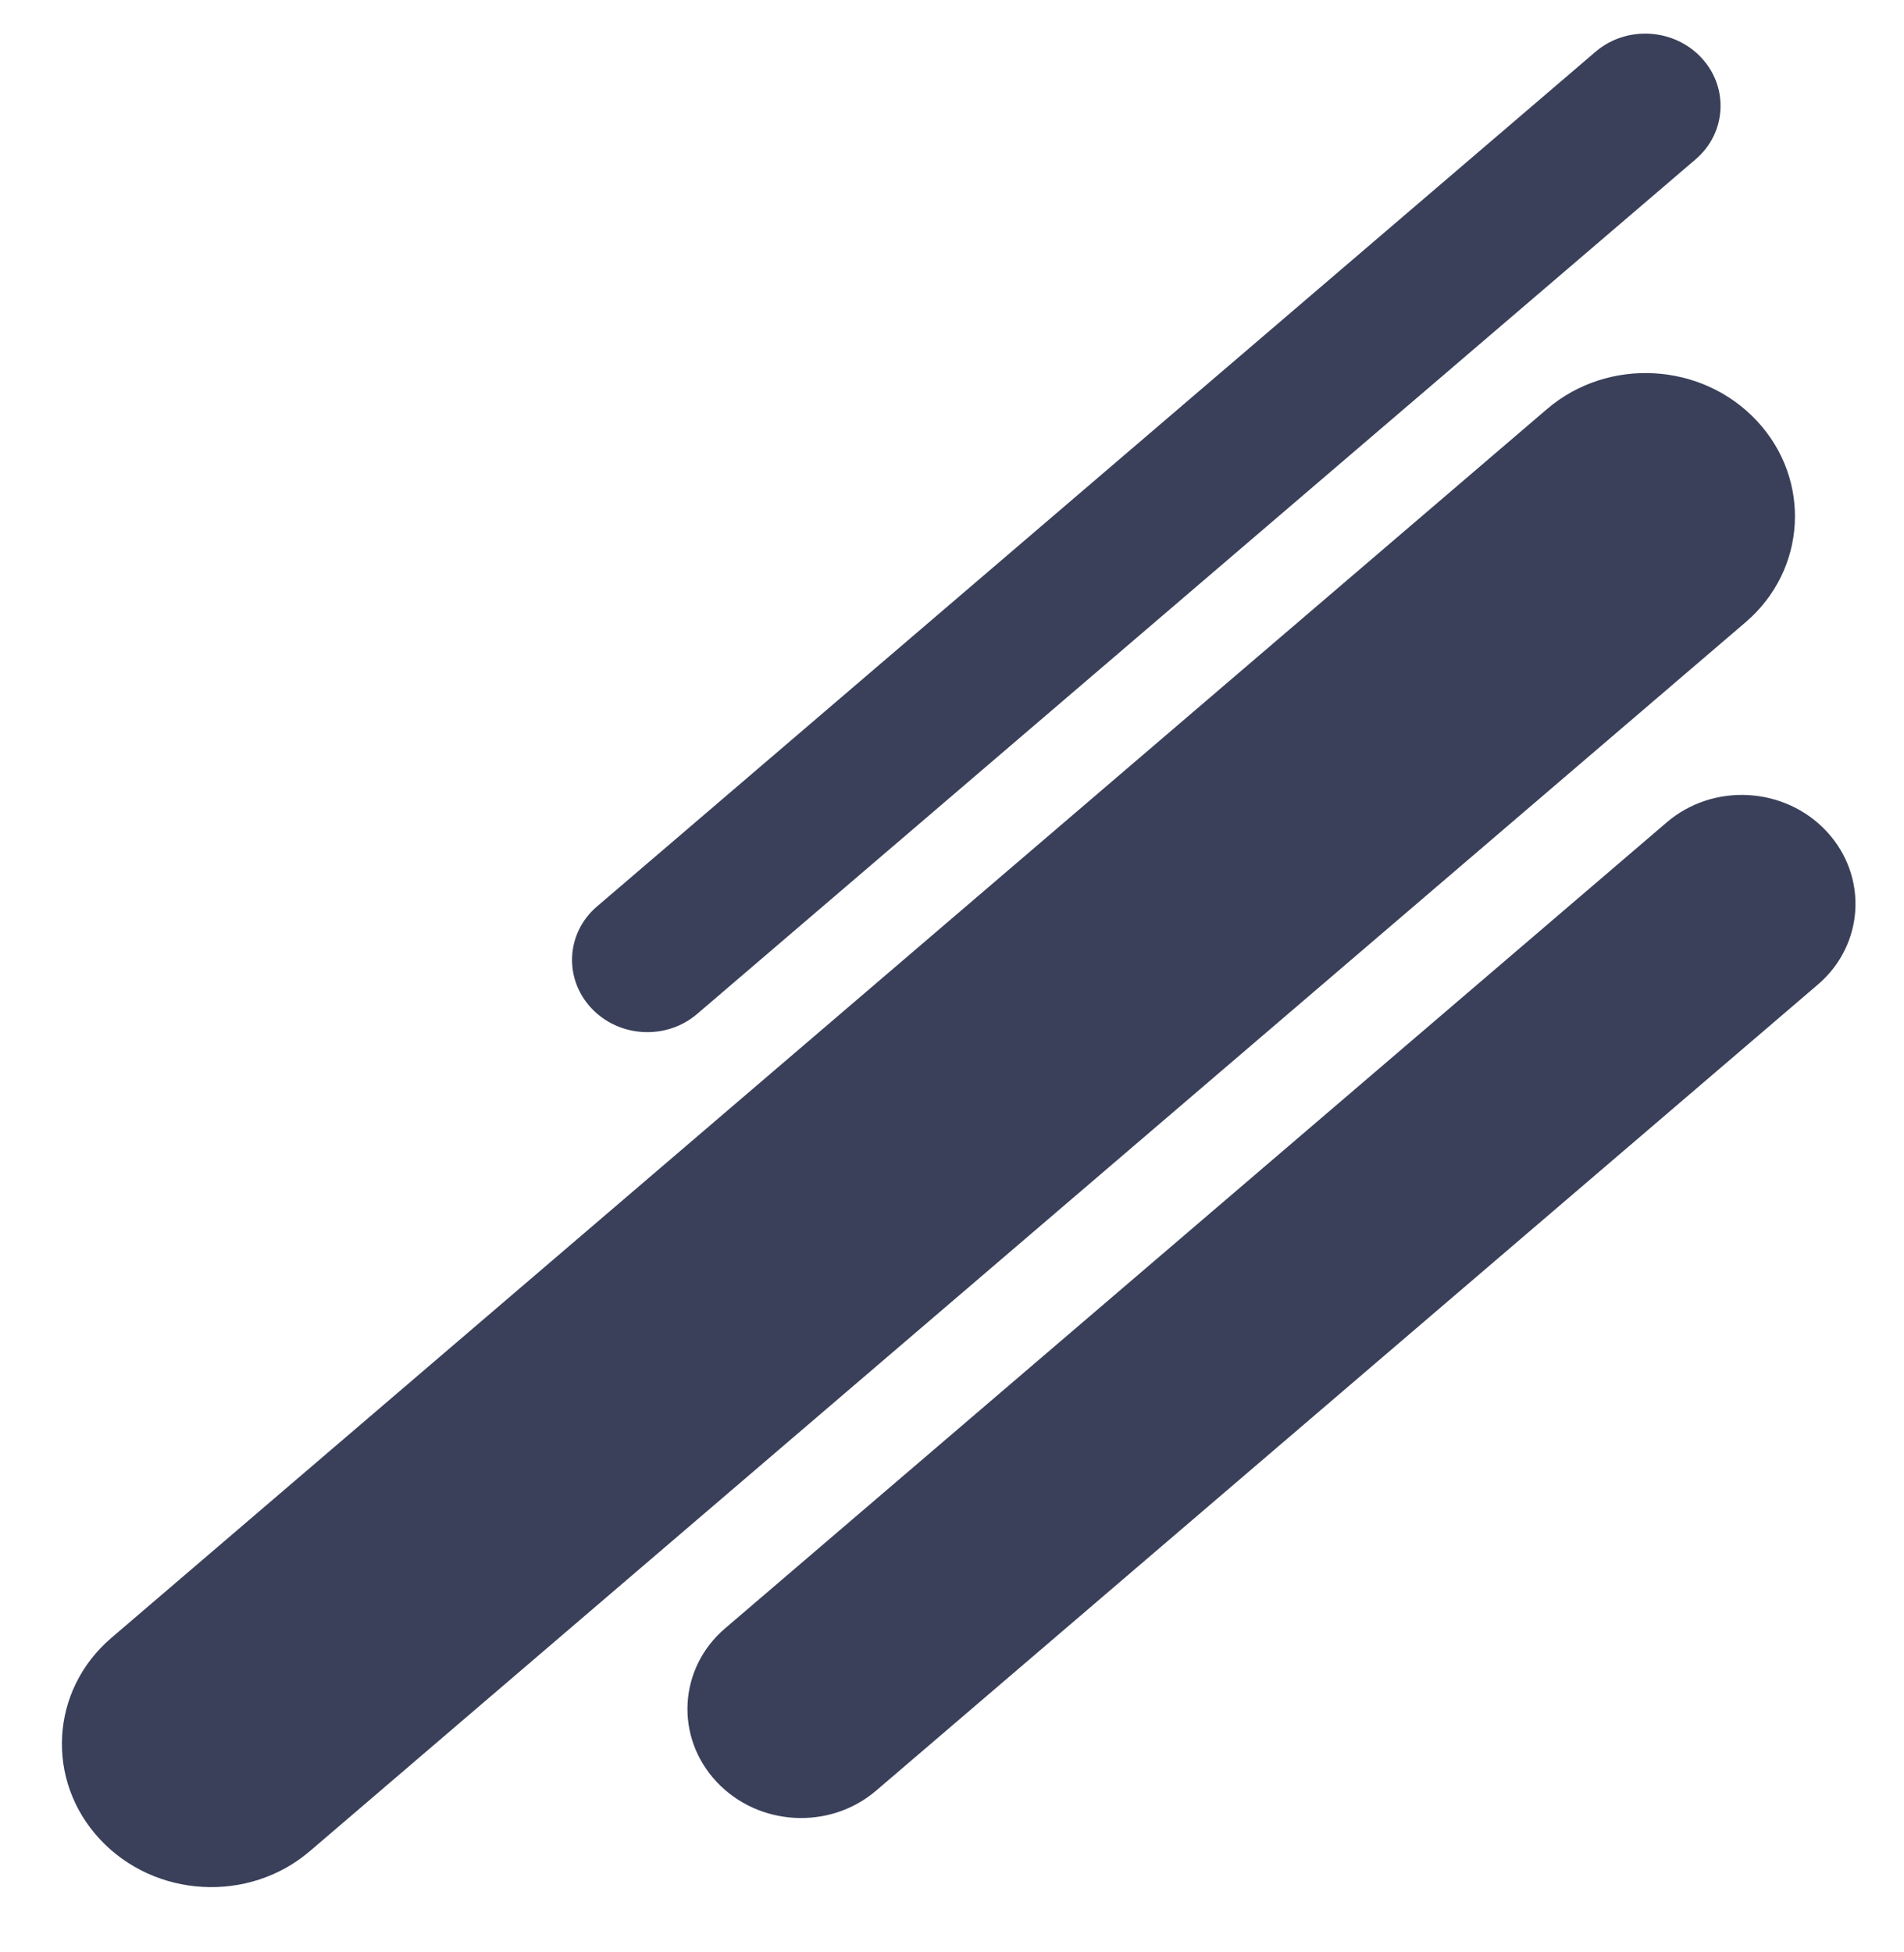 <svg width="475" height="487" viewBox="0 0 475 487" fill="none" xmlns="http://www.w3.org/2000/svg">
<path d="M178.717 444.459C168.306 433.285 169.273 416.175 180.876 406.244L415.823 205.146C427.425 195.215 445.271 196.223 455.682 207.397V207.397C466.092 218.572 465.126 235.682 453.523 245.613L218.576 446.71C206.973 456.642 189.128 455.634 178.717 444.459V444.459Z" fill="#3A405A"/>
<path d="M147.492 251.47C140.593 244.065 141.233 232.726 148.923 226.145L398.042 12.917C405.731 6.335 417.557 7.003 424.457 14.409V14.409C431.356 21.814 430.715 33.153 423.026 39.734L173.907 252.962C166.218 259.544 154.391 258.876 147.492 251.47V251.47Z" fill="#3A405A"/>
<path d="M24.927 458.844C11.245 444.159 12.515 421.674 27.763 408.622L385.932 102.055C401.181 89.004 424.633 90.328 438.315 105.014V105.014C451.996 119.699 450.726 142.185 435.478 155.236L77.309 461.803C62.061 474.854 38.608 473.53 24.927 458.844V458.844Z" fill="#3A405A"/>
</svg>
